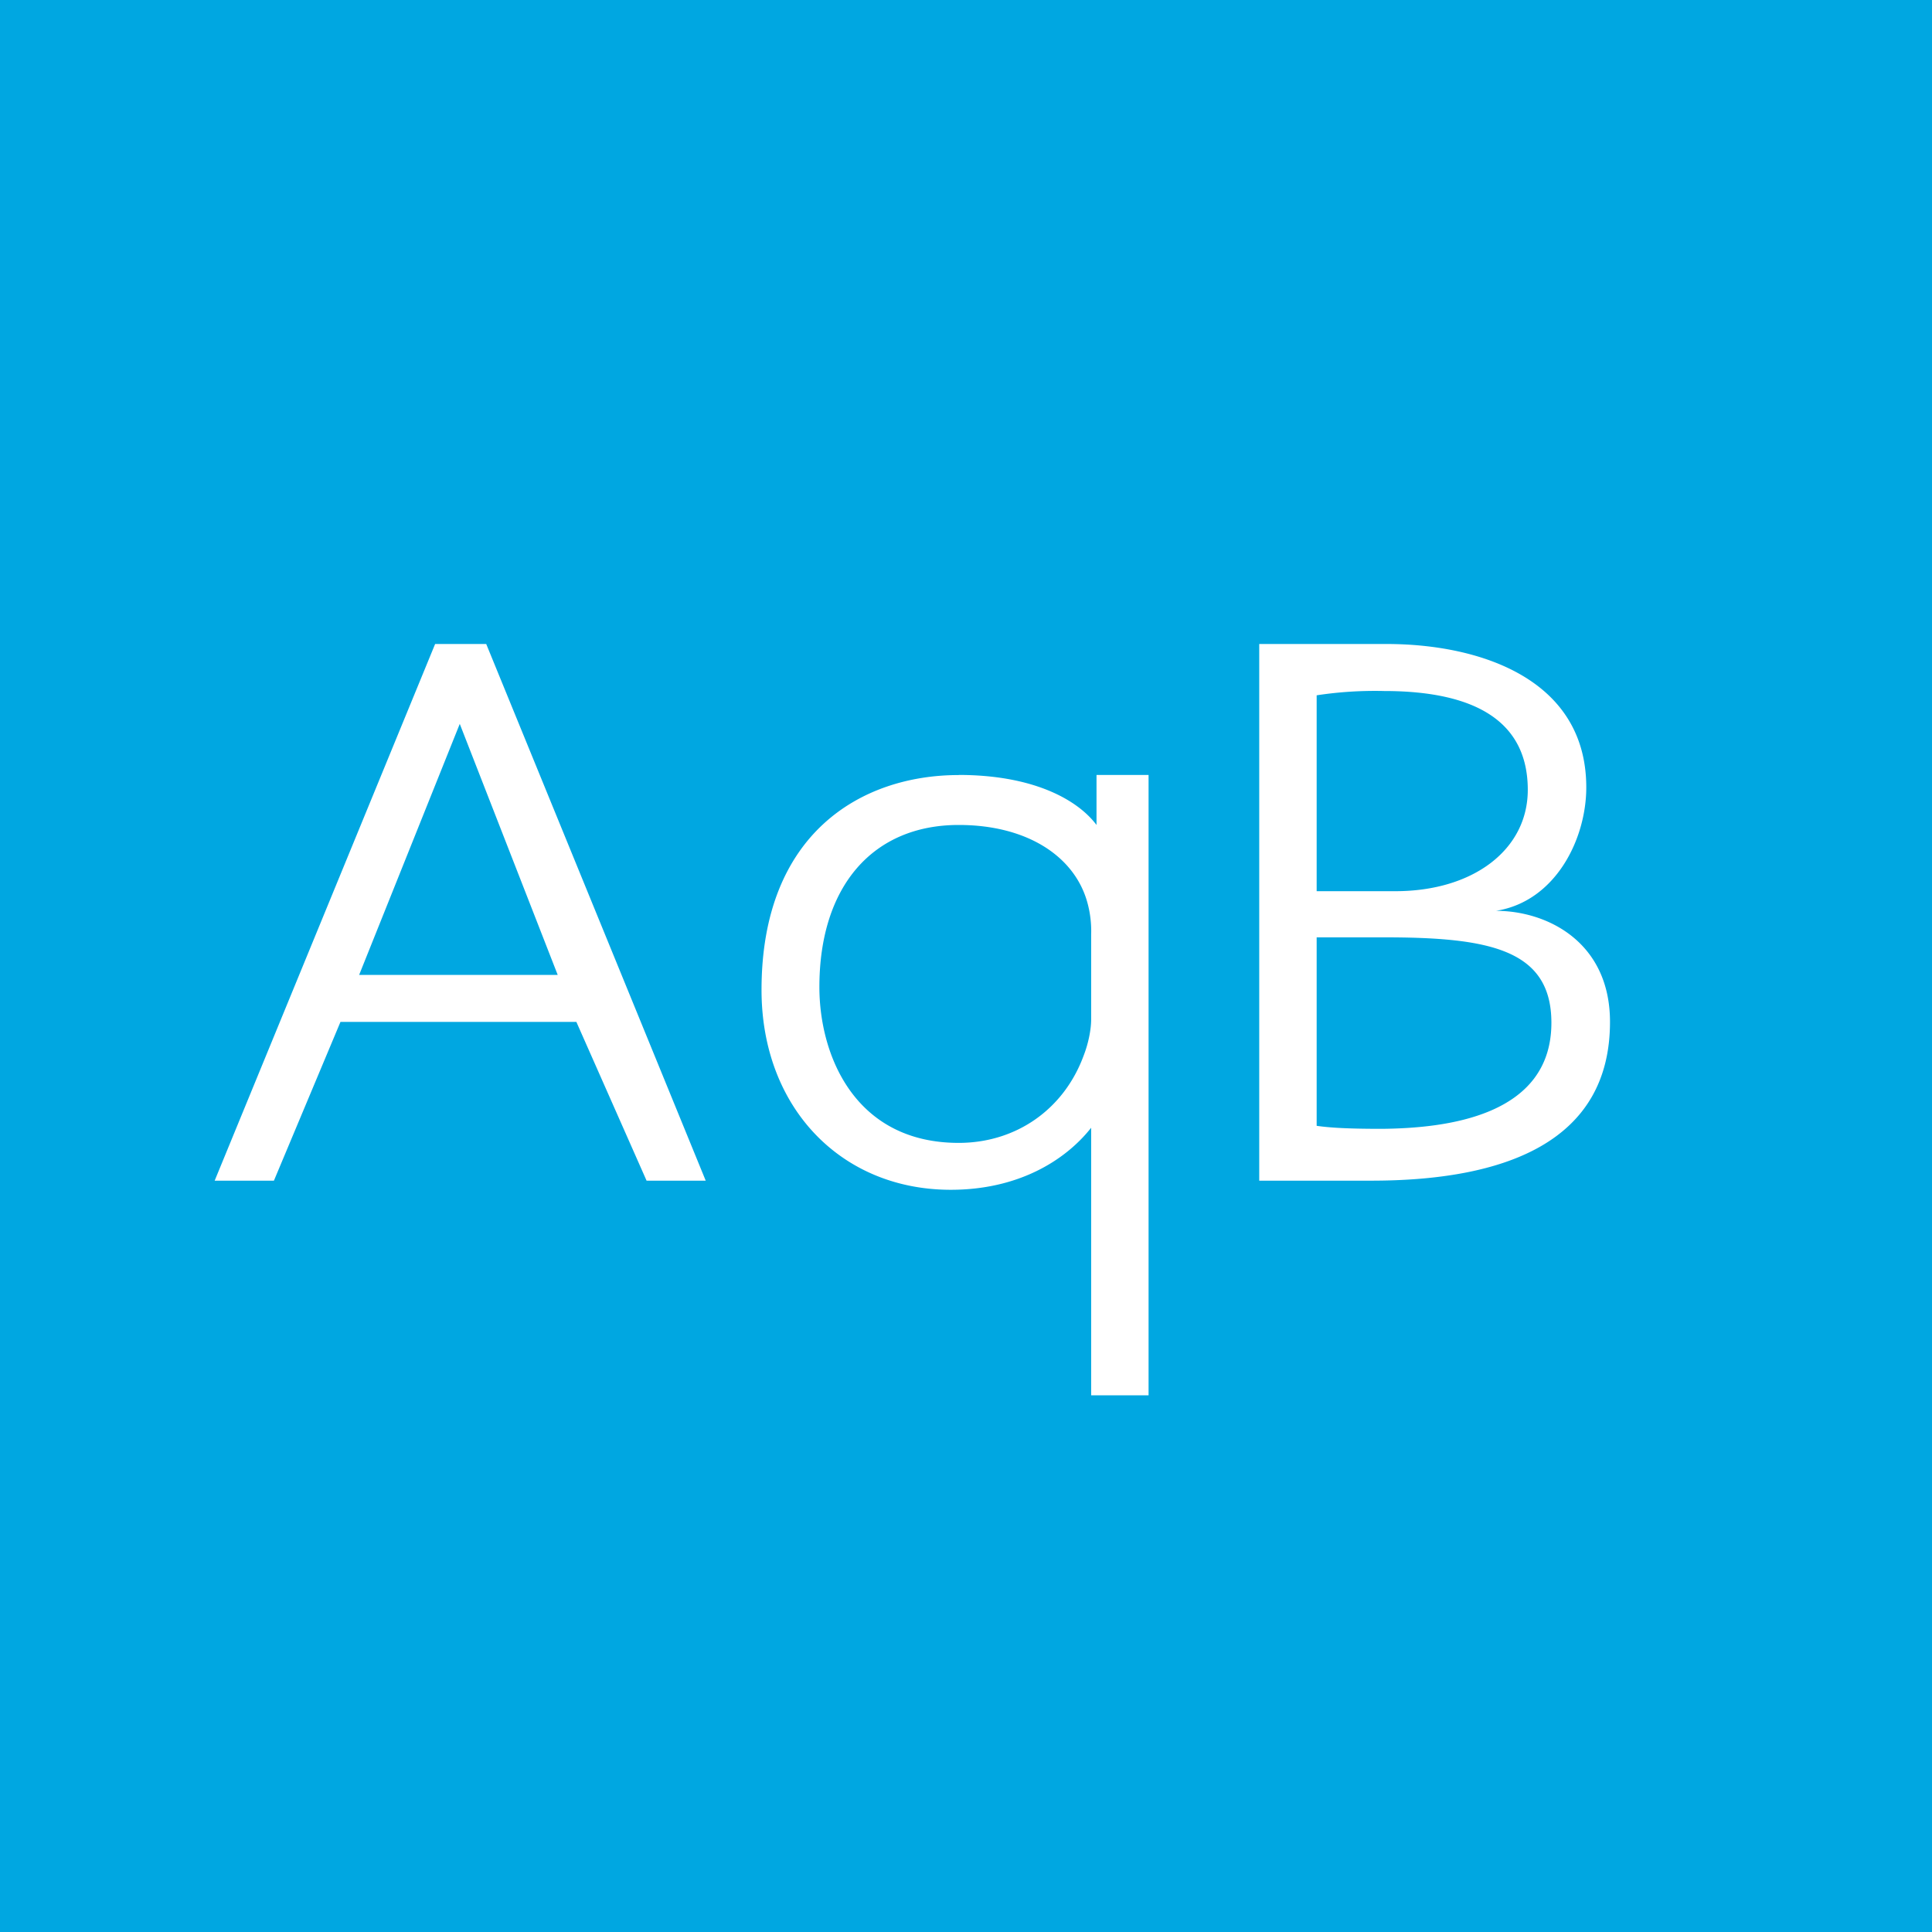 <!-- by TradingView --><svg width="18" height="18" xmlns="http://www.w3.org/2000/svg"><path fill="#00A7E1" d="M0 0h18v18H0z"/><path d="M8.932 7.22c.694 0 1.107.23 1.284.466V7.22h.485V13h-.535v-2.493c-.24.304-.677.578-1.308.578-1.025 0-1.763-.77-1.763-1.862 0-1.459.93-2.002 1.837-2.002zM12.919 6c.862 0 1.86.322 1.86 1.336 0 .484-.288 1.063-.841 1.15.476 0 1.062.29 1.062 1.035C15 10.64 14.02 11 12.775 11h-1.043V6h1.187zM4.53 6l2.045 5h-.551L5.37 9.521H3.172L2.552 11H2l2.054-5h.476zm4.402 1.686c-.799 0-1.298.57-1.298 1.51 0 .64.333 1.452 1.298 1.452.534 0 .98-.312 1.164-.813.044-.113.07-.242.07-.338v-.788a.996.996 0 00-.038-.31c-.122-.424-.562-.713-1.196-.713zm3.962 1.047h-.627v1.756c.136.02.32.028.61.028.59-.006 1.577-.114 1.577-.988 0-.687-.586-.796-1.56-.796zm-8.61-1.99l-.938 2.34h1.85l-.913-2.34zm8.61-.305a3.6 3.6 0 00-.627.04v1.825H13c.727 0 1.234-.388 1.234-.944 0-.612-.45-.921-1.34-.921z" fill="#fff"/></svg>